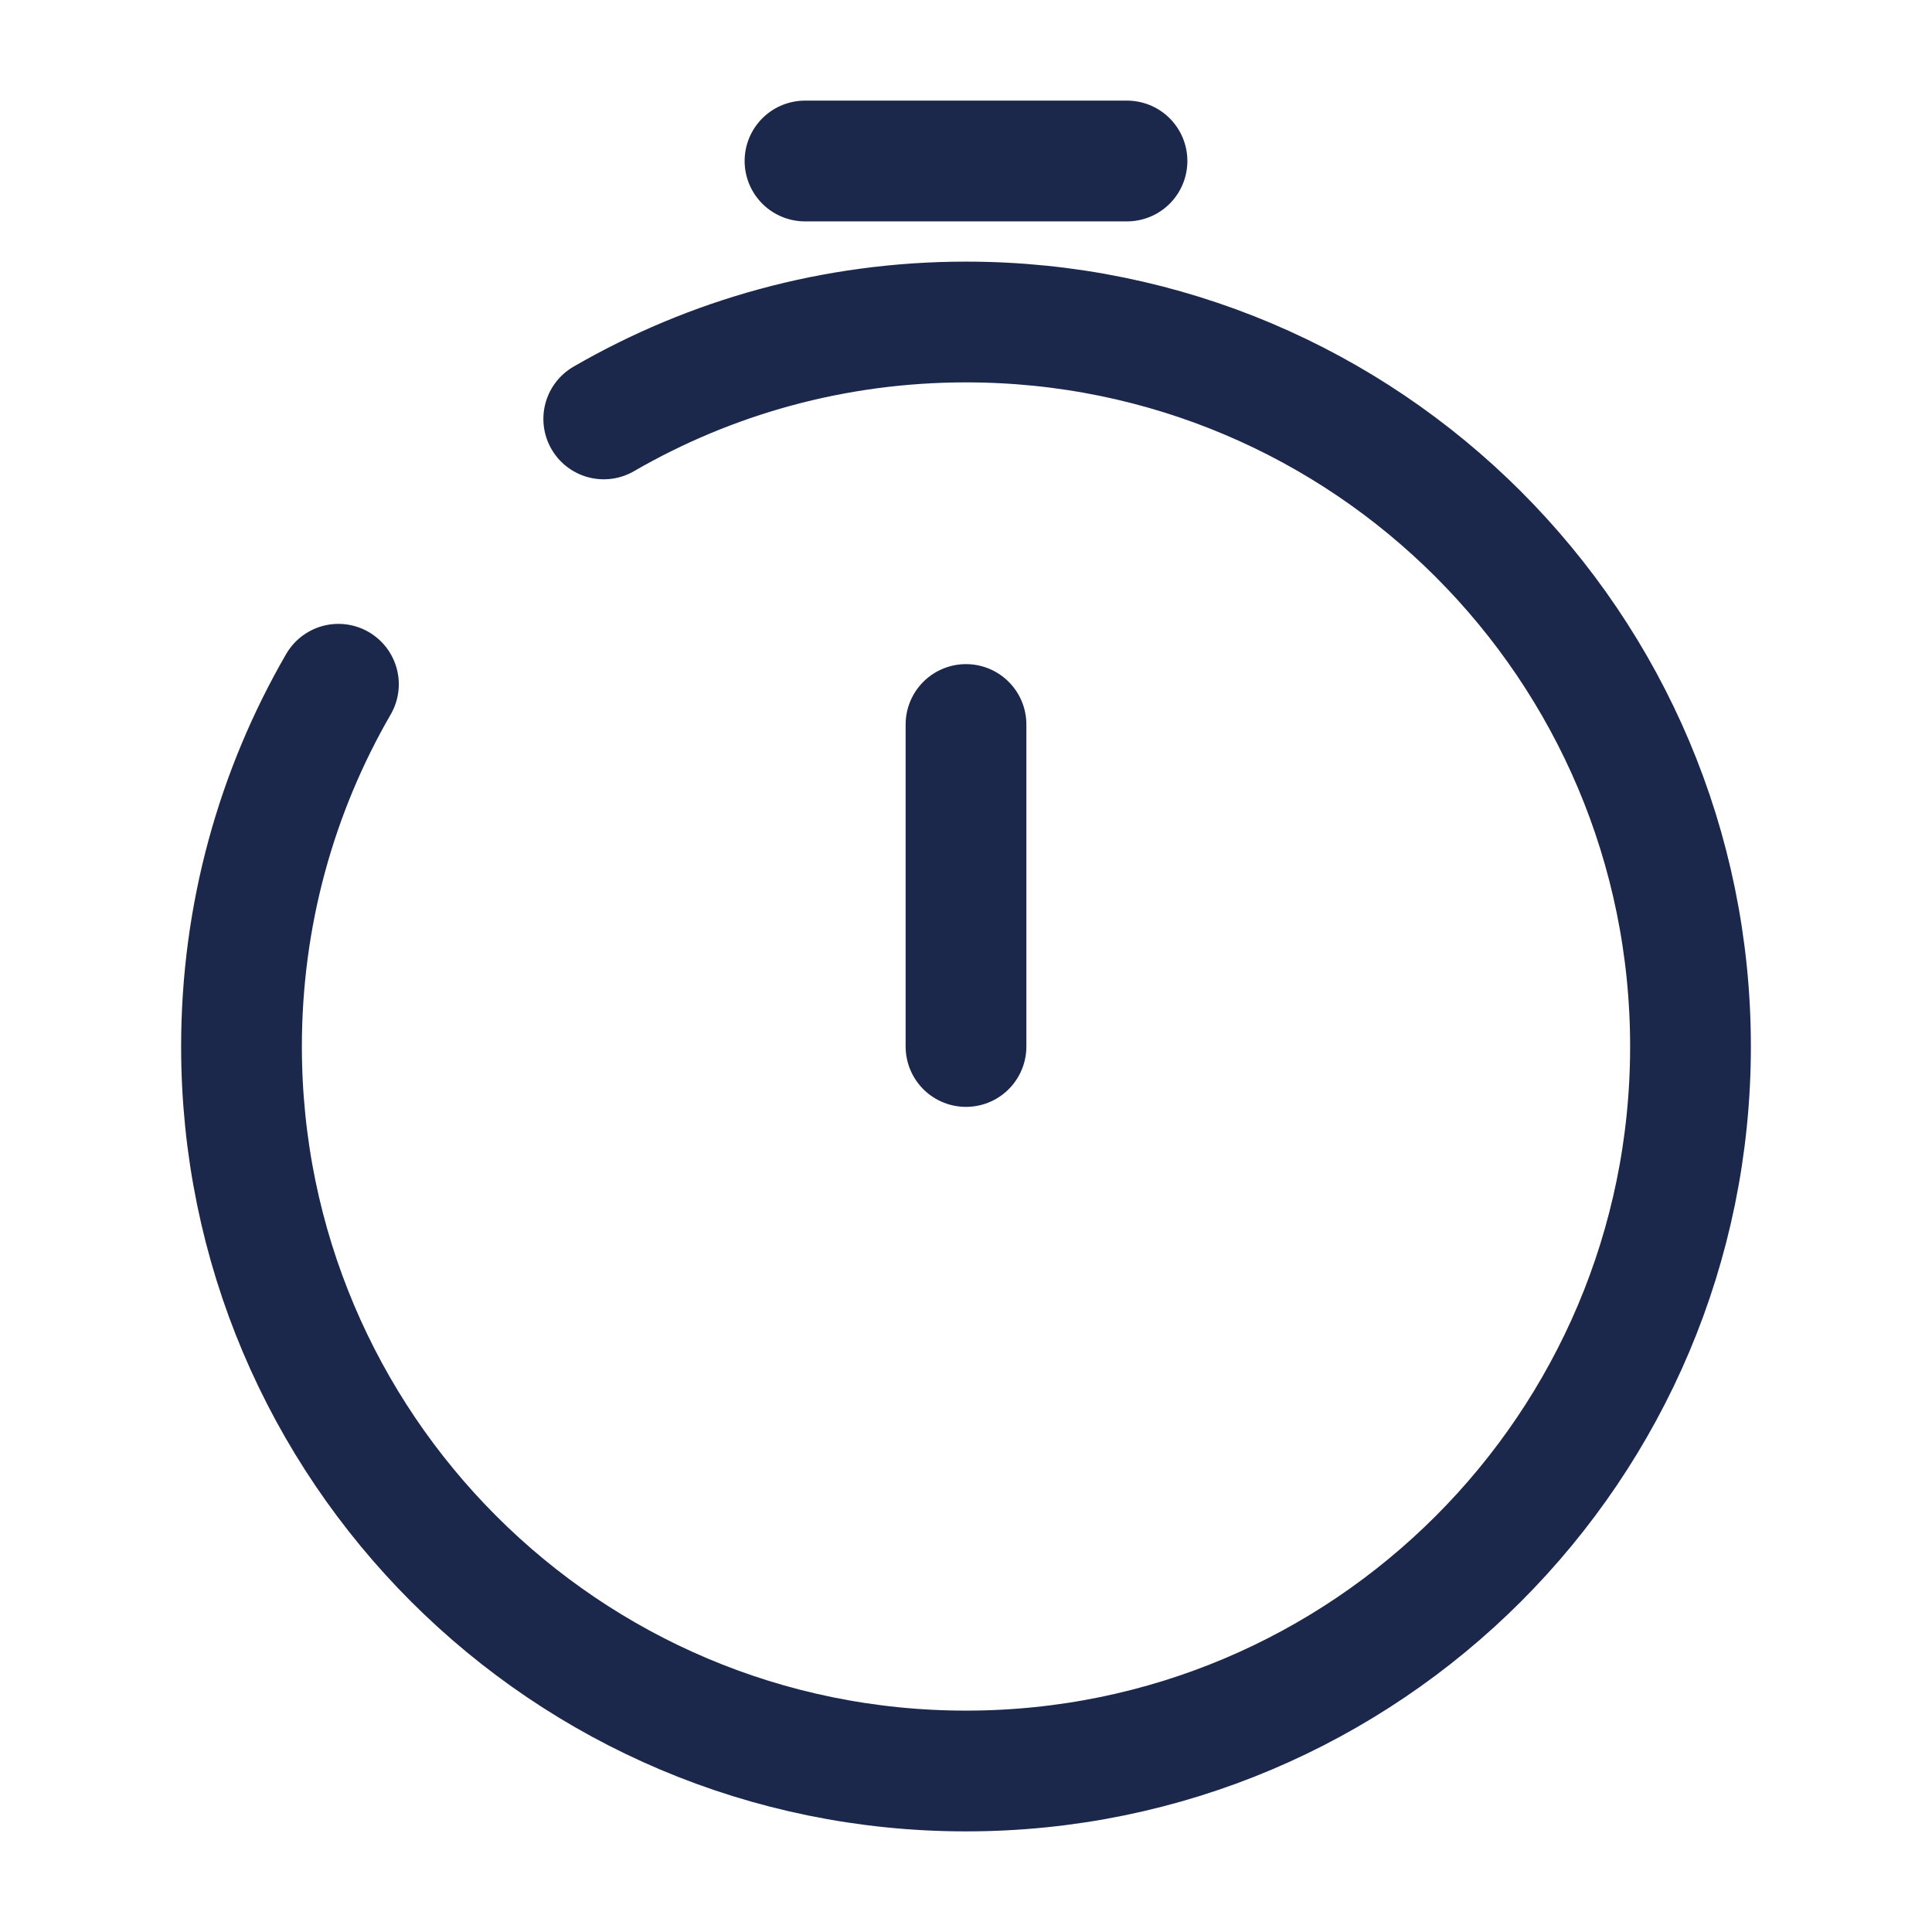 <svg width="24" height="24" viewBox="0 0 24 24" fill="none" xmlns="http://www.w3.org/2000/svg">
<g id="Broken / Time / Stopwatch">
<path id="Vector" d="M12 13V9" stroke="#1C274C" stroke-width="1.5" stroke-linecap="round" stroke-linejoin="round"/>
<path id="Vector_2" d="M10 2H14" stroke="#1C274C" stroke-width="1.5" stroke-linecap="round"/>
<path id="Vector_3" d="M7.5 5.204C8.824 4.438 10.361 4 12 4C16.971 4 21 8.029 21 13C21 17.971 16.971 22 12 22C7.029 22 3 17.971 3 13C3 11.361 3.438 9.824 4.204 8.5" stroke="#1C274C" stroke-width="1.5" stroke-linecap="round"/>
</g>
</svg>
